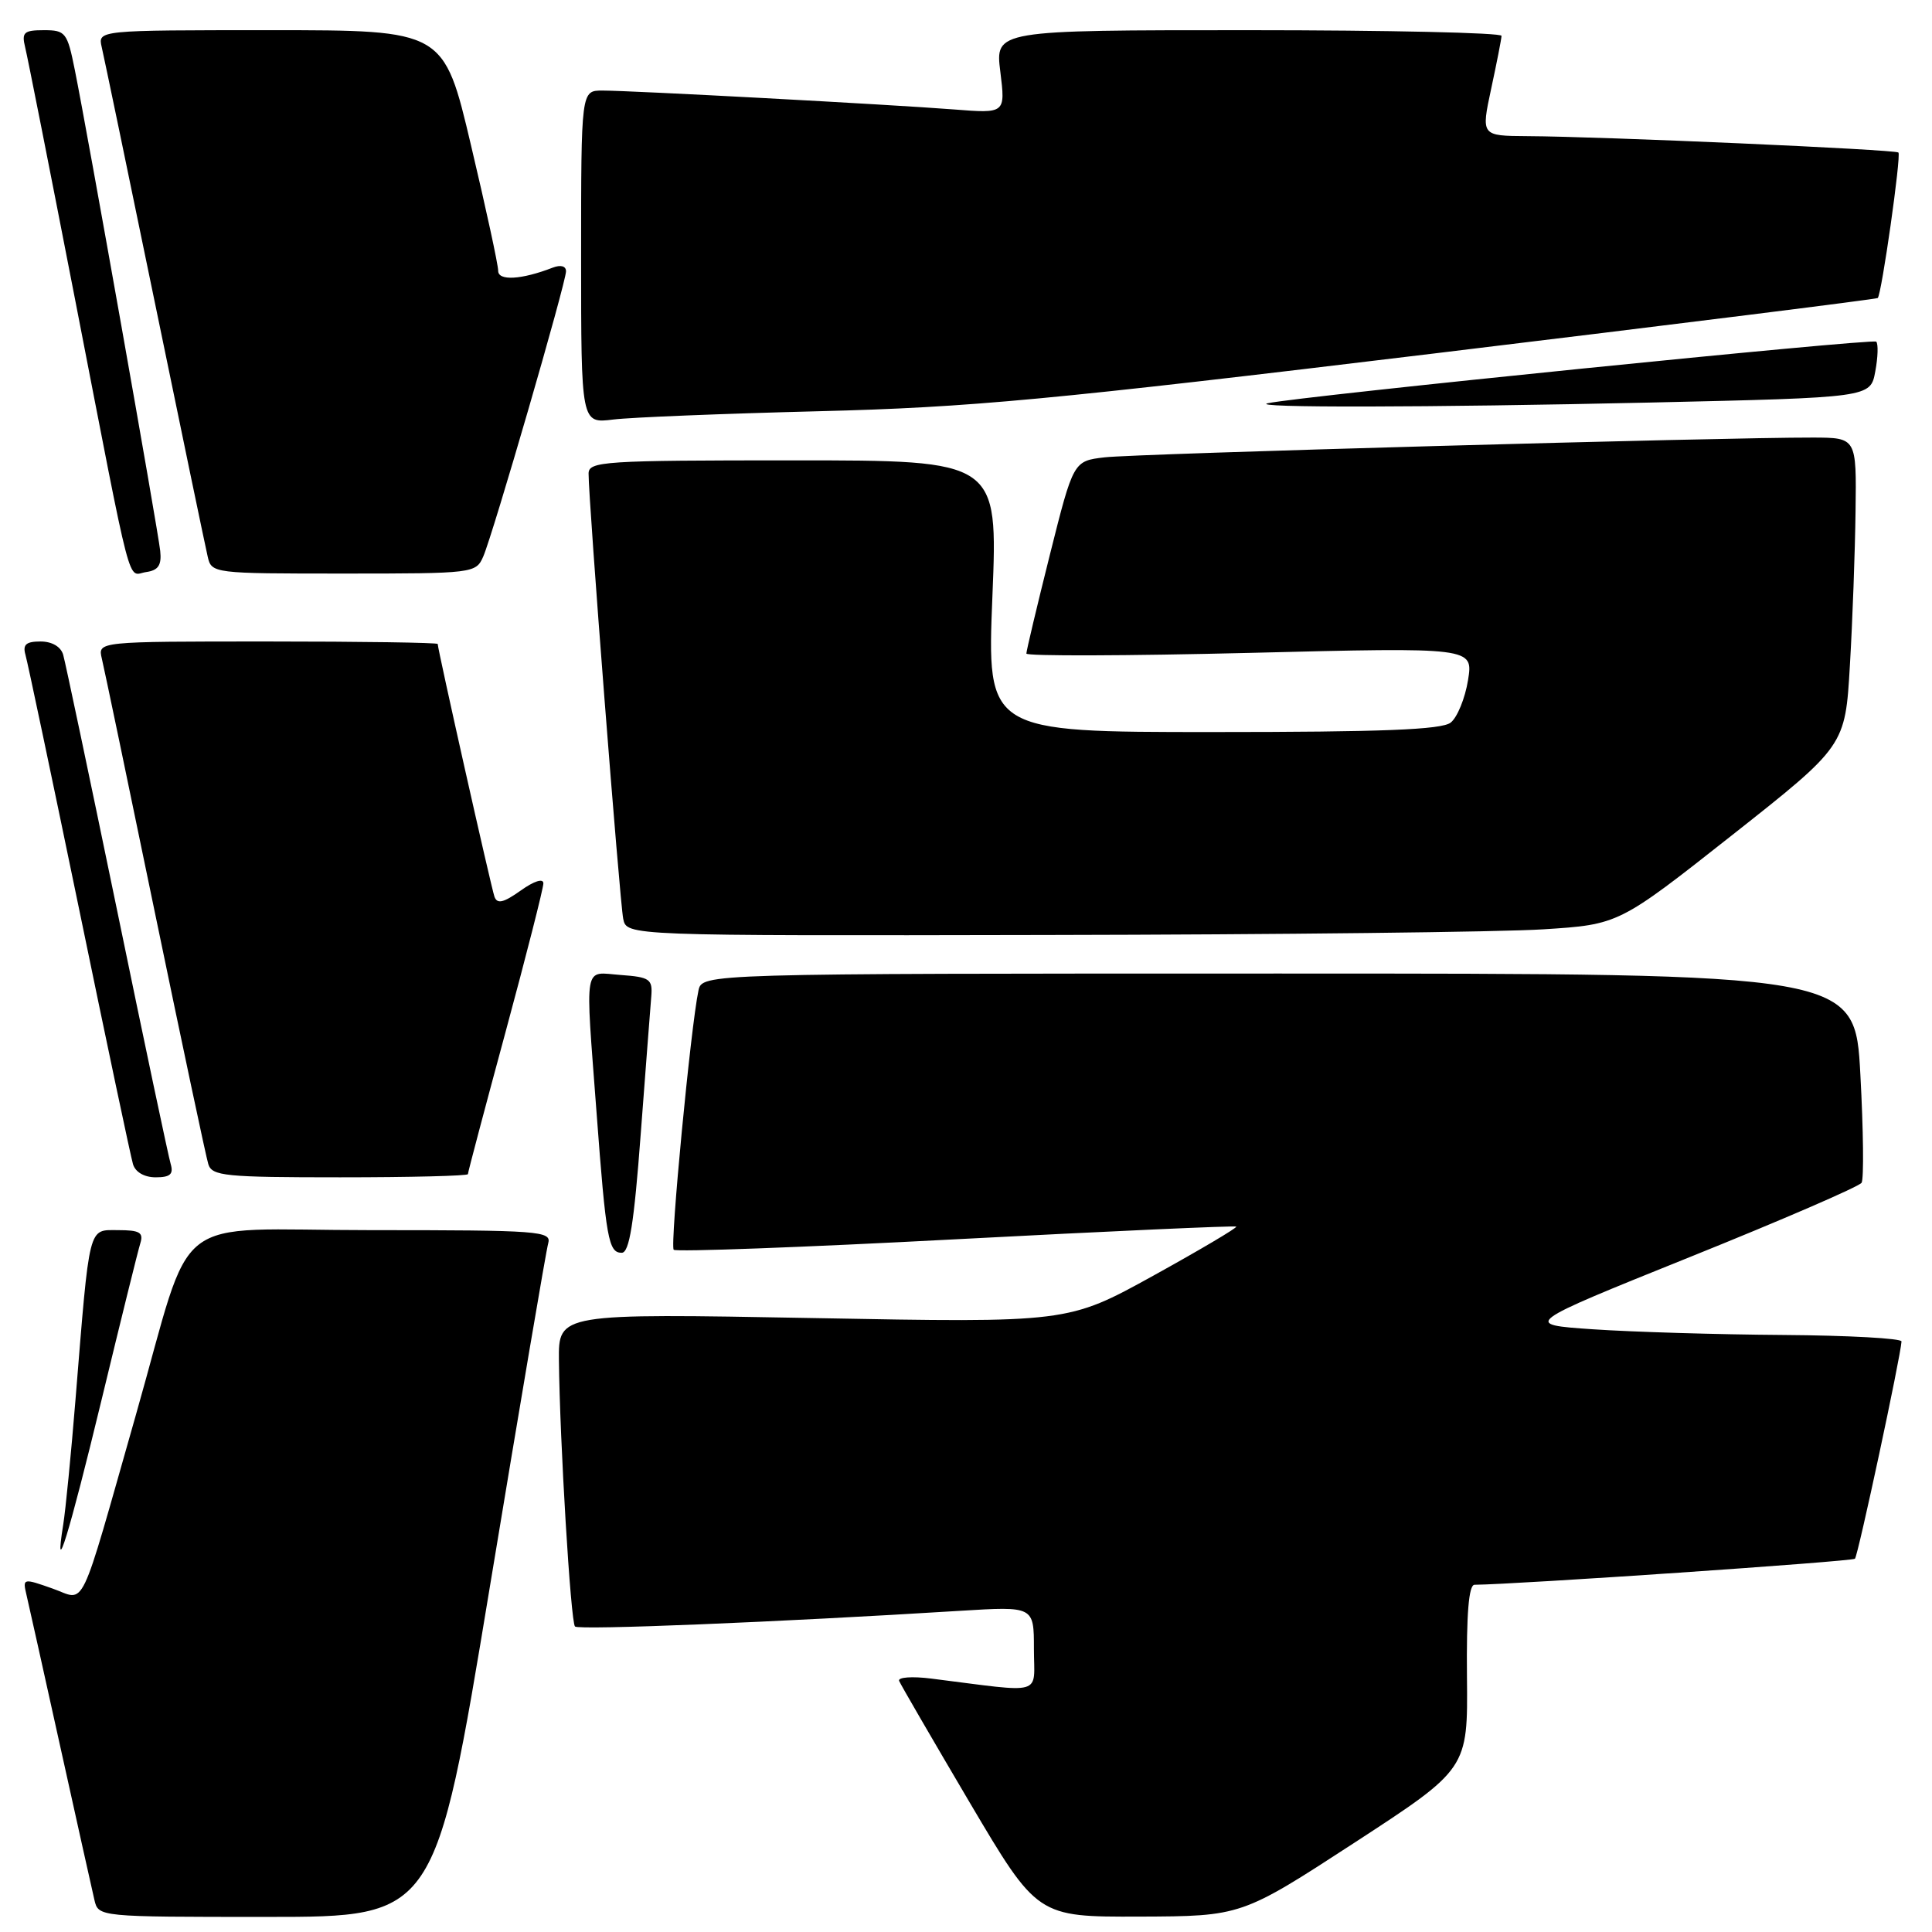 <?xml version="1.0" encoding="UTF-8" standalone="no"?>
<!DOCTYPE svg PUBLIC "-//W3C//DTD SVG 1.1//EN" "http://www.w3.org/Graphics/SVG/1.1/DTD/svg11.dtd" >
<svg xmlns="http://www.w3.org/2000/svg" xmlns:xlink="http://www.w3.org/1999/xlink" version="1.1" viewBox="0 0 256 256">
 <g >
 <path fill="currentColor"
d=" M 64.91 210.25 C 68.89 186.19 72.36 165.71 72.64 164.75 C 73.10 163.12 71.51 163.00 49.11 163.00 C 21.99 163.00 25.85 159.96 18.00 187.50 C 10.33 214.43 11.46 212.07 6.96 210.49 C 3.06 209.11 2.99 209.13 3.50 211.29 C 3.79 212.51 5.81 221.60 8.00 231.50 C 10.19 241.40 12.22 250.51 12.51 251.75 C 13.04 254.00 13.04 254.00 35.36 254.00 C 57.68 254.00 57.68 254.00 64.91 210.25 Z  M 179.50 244.15 C 194.50 234.38 194.50 234.38 194.38 222.19 C 194.30 213.82 194.62 210.00 195.38 209.99 C 201.03 209.94 245.43 206.90 245.79 206.54 C 246.20 206.13 251.84 179.79 251.96 177.75 C 251.98 177.34 244.91 176.95 236.25 176.89 C 227.59 176.83 216.28 176.49 211.12 176.14 C 201.74 175.50 201.74 175.50 223.93 166.56 C 236.13 161.65 246.36 157.22 246.67 156.72 C 246.98 156.22 246.91 149.78 246.51 142.41 C 245.80 129.00 245.80 129.00 169.42 129.00 C 93.04 129.00 93.04 129.00 92.55 131.25 C 91.53 136.01 88.75 165.09 89.27 165.60 C 89.57 165.90 106.40 165.28 126.66 164.21 C 146.92 163.14 163.64 162.39 163.81 162.53 C 163.98 162.67 159.03 165.60 152.81 169.04 C 141.50 175.28 141.50 175.28 107.75 174.65 C 74.00 174.03 74.00 174.03 74.06 180.26 C 74.17 190.92 75.62 214.96 76.19 215.52 C 76.68 216.02 103.09 214.94 127.25 213.44 C 137.00 212.84 137.00 212.84 137.00 218.48 C 137.00 224.79 138.60 224.33 123.39 222.42 C 120.86 222.10 118.94 222.24 119.14 222.73 C 119.34 223.22 123.54 230.45 128.47 238.81 C 137.45 254.00 137.45 254.00 150.97 253.96 C 164.50 253.91 164.50 253.91 179.50 244.15 Z  M 13.46 185.48 C 15.98 175.04 18.29 165.71 18.59 164.75 C 19.04 163.31 18.51 163.00 15.66 163.00 C 11.65 163.00 11.91 161.96 10.00 185.50 C 9.42 192.65 8.69 200.07 8.38 202.00 C 7.10 209.97 9.15 203.31 13.46 185.48 Z  M 84.90 150.25 C 85.56 141.59 86.18 133.38 86.30 132.00 C 86.48 129.74 86.10 129.47 82.25 129.19 C 77.25 128.83 77.53 127.19 79.05 147.47 C 80.30 164.19 80.63 166.00 82.38 166.00 C 83.39 166.00 84.01 162.16 84.90 150.25 Z  M 22.62 154.25 C 22.33 153.29 19.12 138.10 15.49 120.50 C 11.85 102.90 8.65 87.71 8.37 86.75 C 8.06 85.69 6.89 85.00 5.37 85.00 C 3.46 85.00 2.99 85.41 3.37 86.75 C 3.65 87.71 6.85 102.90 10.49 120.50 C 14.12 138.10 17.33 153.29 17.62 154.25 C 17.93 155.31 19.12 156.00 20.63 156.00 C 22.55 156.00 23.01 155.59 22.62 154.25 Z  M 62.00 155.58 C 62.00 155.34 64.25 146.85 67.00 136.70 C 69.75 126.54 72.00 117.70 72.00 117.05 C 72.00 116.35 70.78 116.73 69.00 118.00 C 66.72 119.62 65.88 119.82 65.52 118.82 C 65.08 117.58 58.00 86.05 58.00 85.33 C 58.00 85.15 47.87 85.00 35.48 85.00 C 12.96 85.00 12.96 85.00 13.49 87.25 C 13.79 88.49 16.96 103.67 20.54 121.00 C 24.13 138.32 27.30 153.29 27.60 154.25 C 28.08 155.83 29.81 156.00 45.07 156.00 C 54.38 156.00 62.00 155.81 62.00 155.58 Z  M 204.50 123.14 C 214.50 122.50 214.50 122.50 229.50 110.67 C 244.50 98.83 244.50 98.83 245.12 88.17 C 245.47 82.30 245.80 73.11 245.87 67.75 C 246.00 58.00 246.00 58.00 240.25 57.98 C 228.35 57.95 150.33 60.12 146.36 60.60 C 142.23 61.09 142.23 61.09 139.11 73.52 C 137.40 80.35 136.00 86.24 136.00 86.60 C 136.00 86.95 149.32 86.91 165.61 86.51 C 195.22 85.77 195.22 85.77 194.52 90.13 C 194.13 92.53 193.10 95.06 192.22 95.75 C 191.02 96.69 183.11 97.00 160.69 97.00 C 130.77 97.00 130.77 97.00 131.50 79.00 C 132.23 61.00 132.23 61.00 105.12 61.00 C 79.96 61.00 78.00 61.13 77.99 62.75 C 77.96 66.09 82.12 119.51 82.58 121.75 C 83.04 124.00 83.04 124.00 138.77 123.89 C 169.42 123.84 199.00 123.50 204.50 123.14 Z  M 21.23 73.00 C 20.93 70.20 11.56 17.41 9.91 9.25 C 8.92 4.30 8.68 4.00 5.82 4.00 C 3.17 4.00 2.85 4.29 3.33 6.25 C 3.64 7.49 6.64 22.67 10.01 40.00 C 17.71 79.60 16.81 76.17 19.37 75.80 C 20.98 75.57 21.43 74.89 21.23 73.00 Z  M 64.03 73.75 C 65.32 70.79 75.00 37.44 75.00 35.95 C 75.00 35.25 74.30 35.06 73.25 35.46 C 69.10 37.07 66.00 37.25 66.01 35.88 C 66.02 35.12 64.40 27.64 62.41 19.25 C 58.81 4.00 58.81 4.00 35.88 4.00 C 12.96 4.00 12.96 4.00 13.48 6.25 C 13.77 7.49 16.93 22.67 20.50 40.00 C 24.07 57.33 27.23 72.51 27.52 73.75 C 28.03 75.98 28.21 76.00 45.54 76.00 C 62.73 76.00 63.06 75.96 64.03 73.75 Z  M 108.50 54.49 C 128.56 53.99 138.97 53.01 190.00 46.84 C 222.18 42.95 248.64 39.64 248.81 39.49 C 249.32 39.03 251.94 20.61 251.55 20.21 C 251.15 19.81 212.30 18.09 202.37 18.04 C 196.25 18.00 196.25 18.00 197.59 11.75 C 198.33 8.31 198.95 5.16 198.96 4.75 C 198.98 4.34 183.89 4.00 165.43 4.00 C 131.86 4.00 131.86 4.00 132.55 9.52 C 133.23 15.04 133.23 15.04 126.37 14.50 C 117.84 13.84 83.66 12.00 79.82 12.00 C 77.00 12.00 77.00 12.00 77.00 34.06 C 77.00 56.12 77.00 56.12 81.25 55.59 C 83.59 55.30 95.85 54.81 108.50 54.49 Z  M 218.67 53.34 C 247.84 52.68 247.84 52.68 248.48 49.24 C 248.84 47.34 248.89 45.56 248.61 45.27 C 248.16 44.82 172.07 52.52 168.00 53.43 C 165.25 54.05 189.18 54.00 218.67 53.34 Z "/>
</g>
</svg>